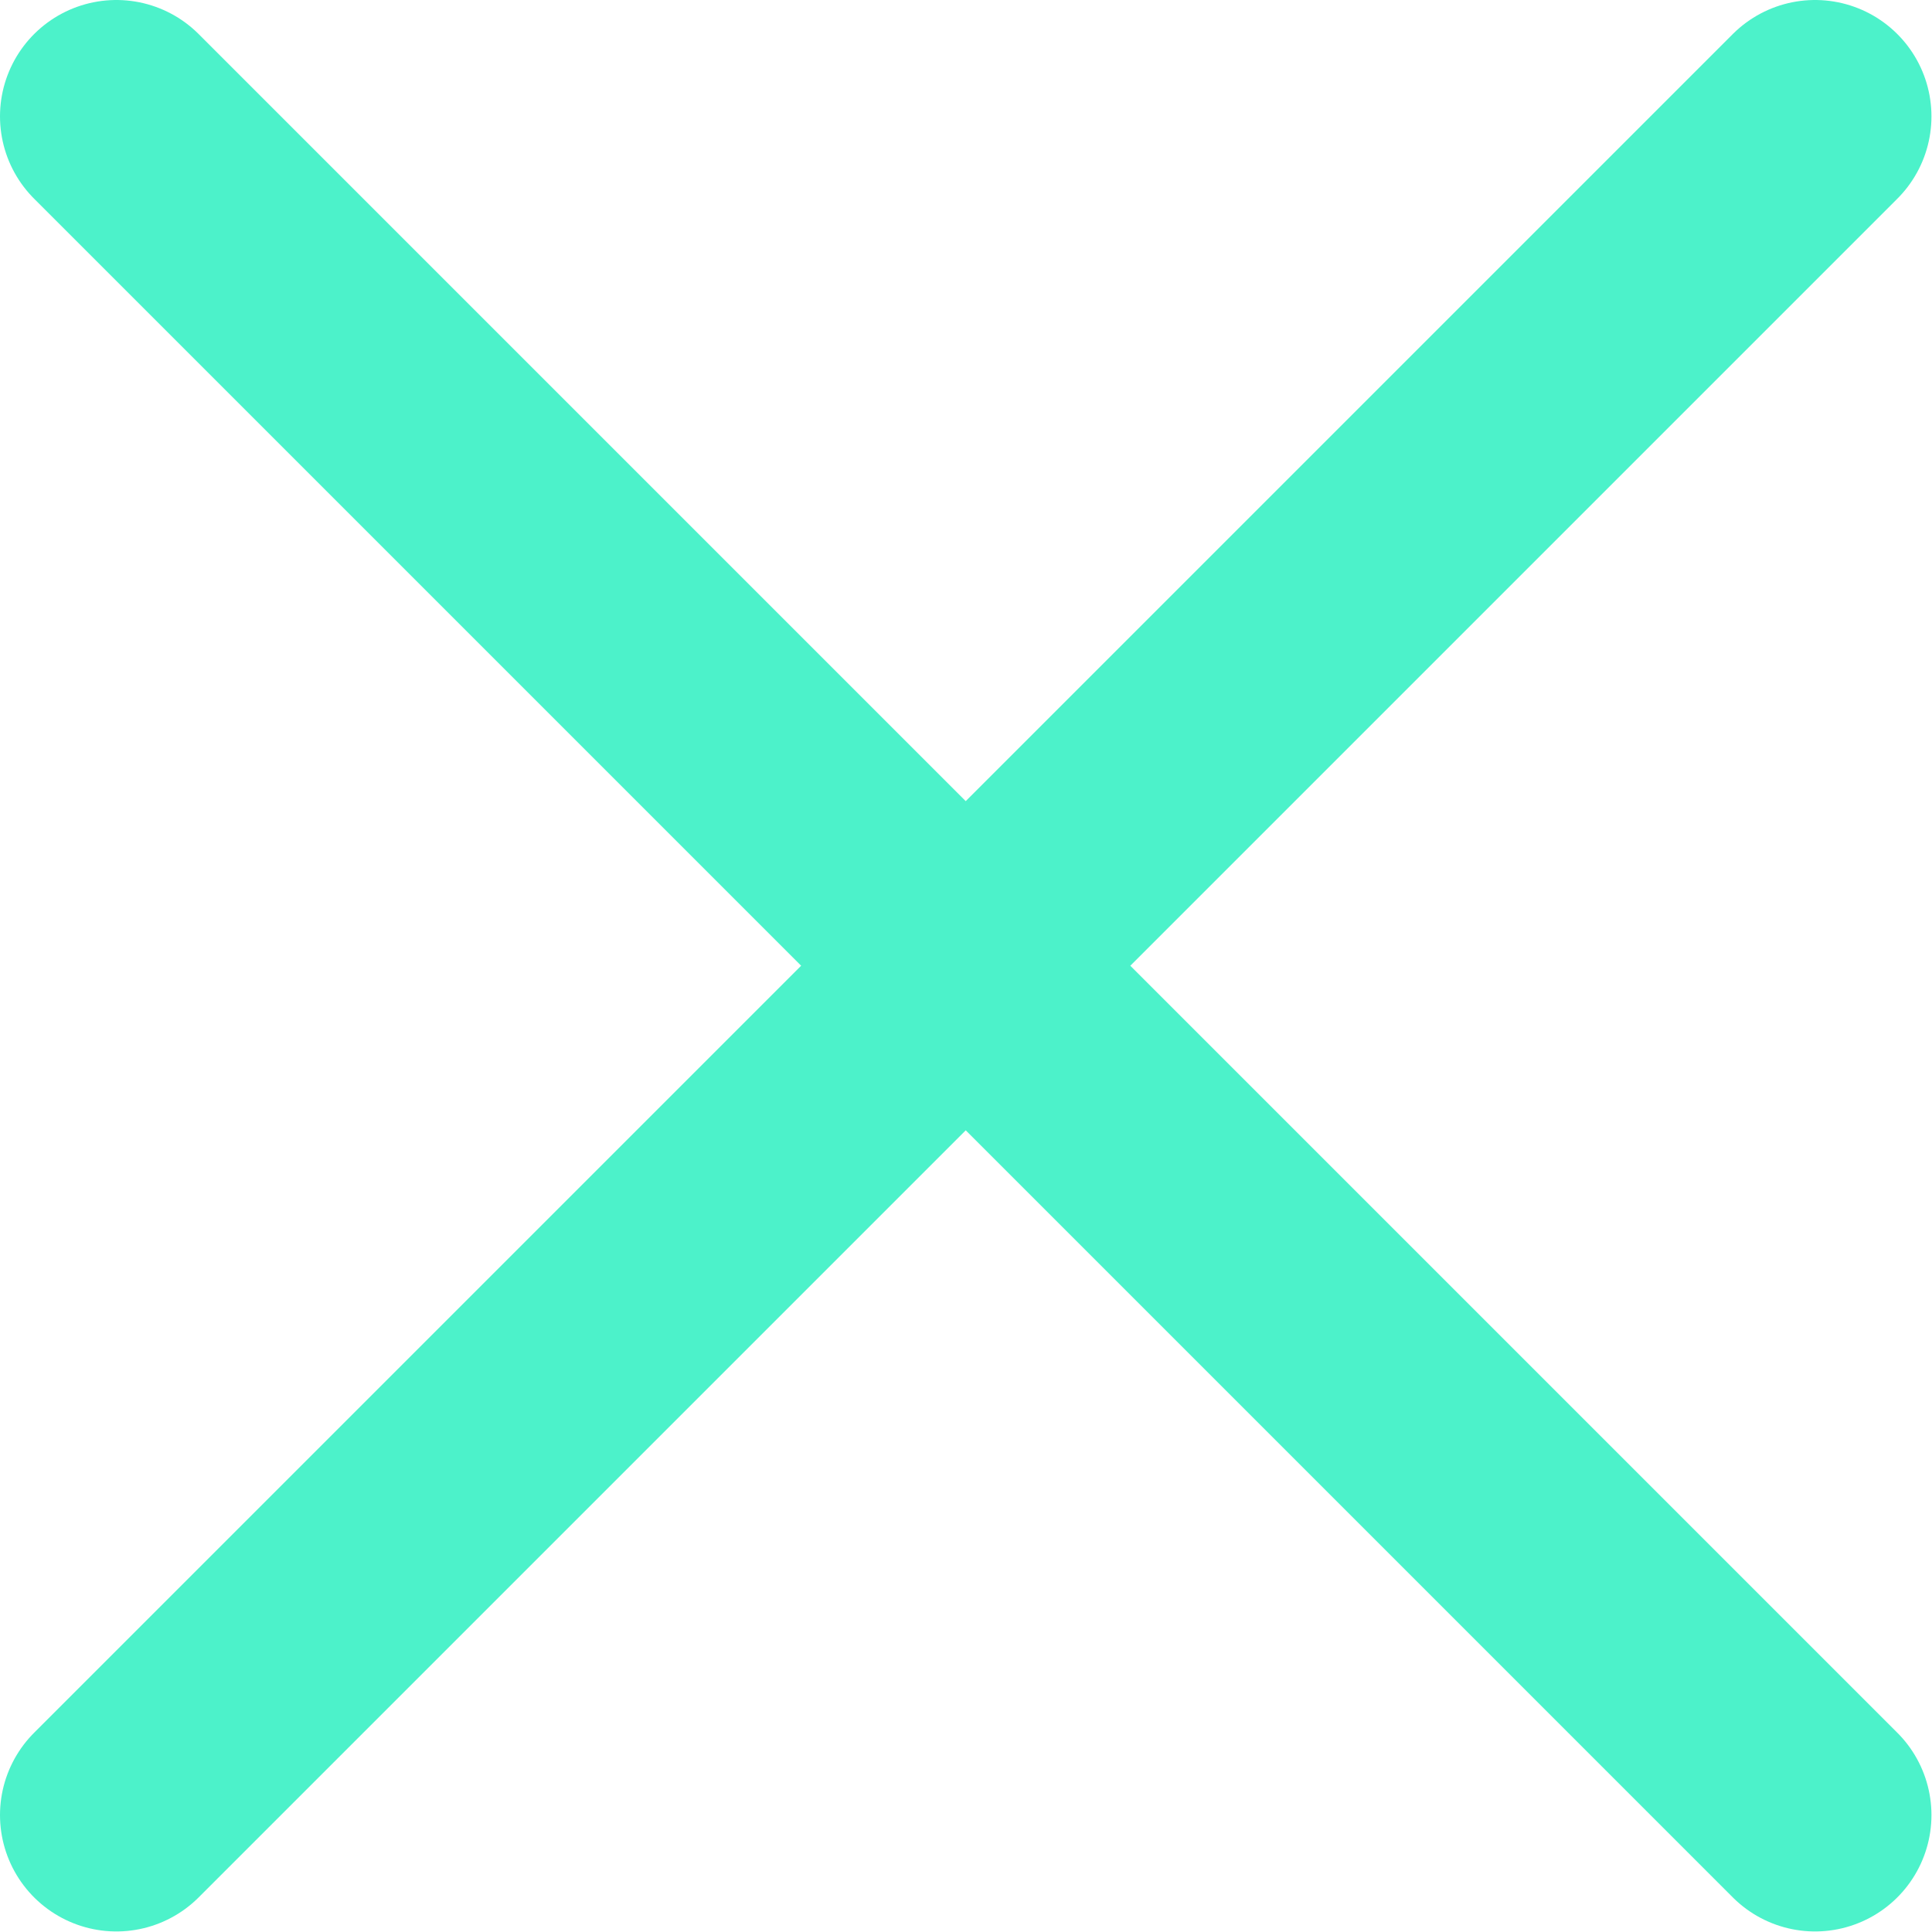 <svg width="249" height="249" viewBox="0 0 249 249" fill="none" xmlns="http://www.w3.org/2000/svg">
<path d="M15 15L233.929 233.929M15 233.929L233.929 15" stroke="#4CF2CA" stroke-width="30" stroke-linecap="round" stroke-linejoin="round"/>
</svg>
